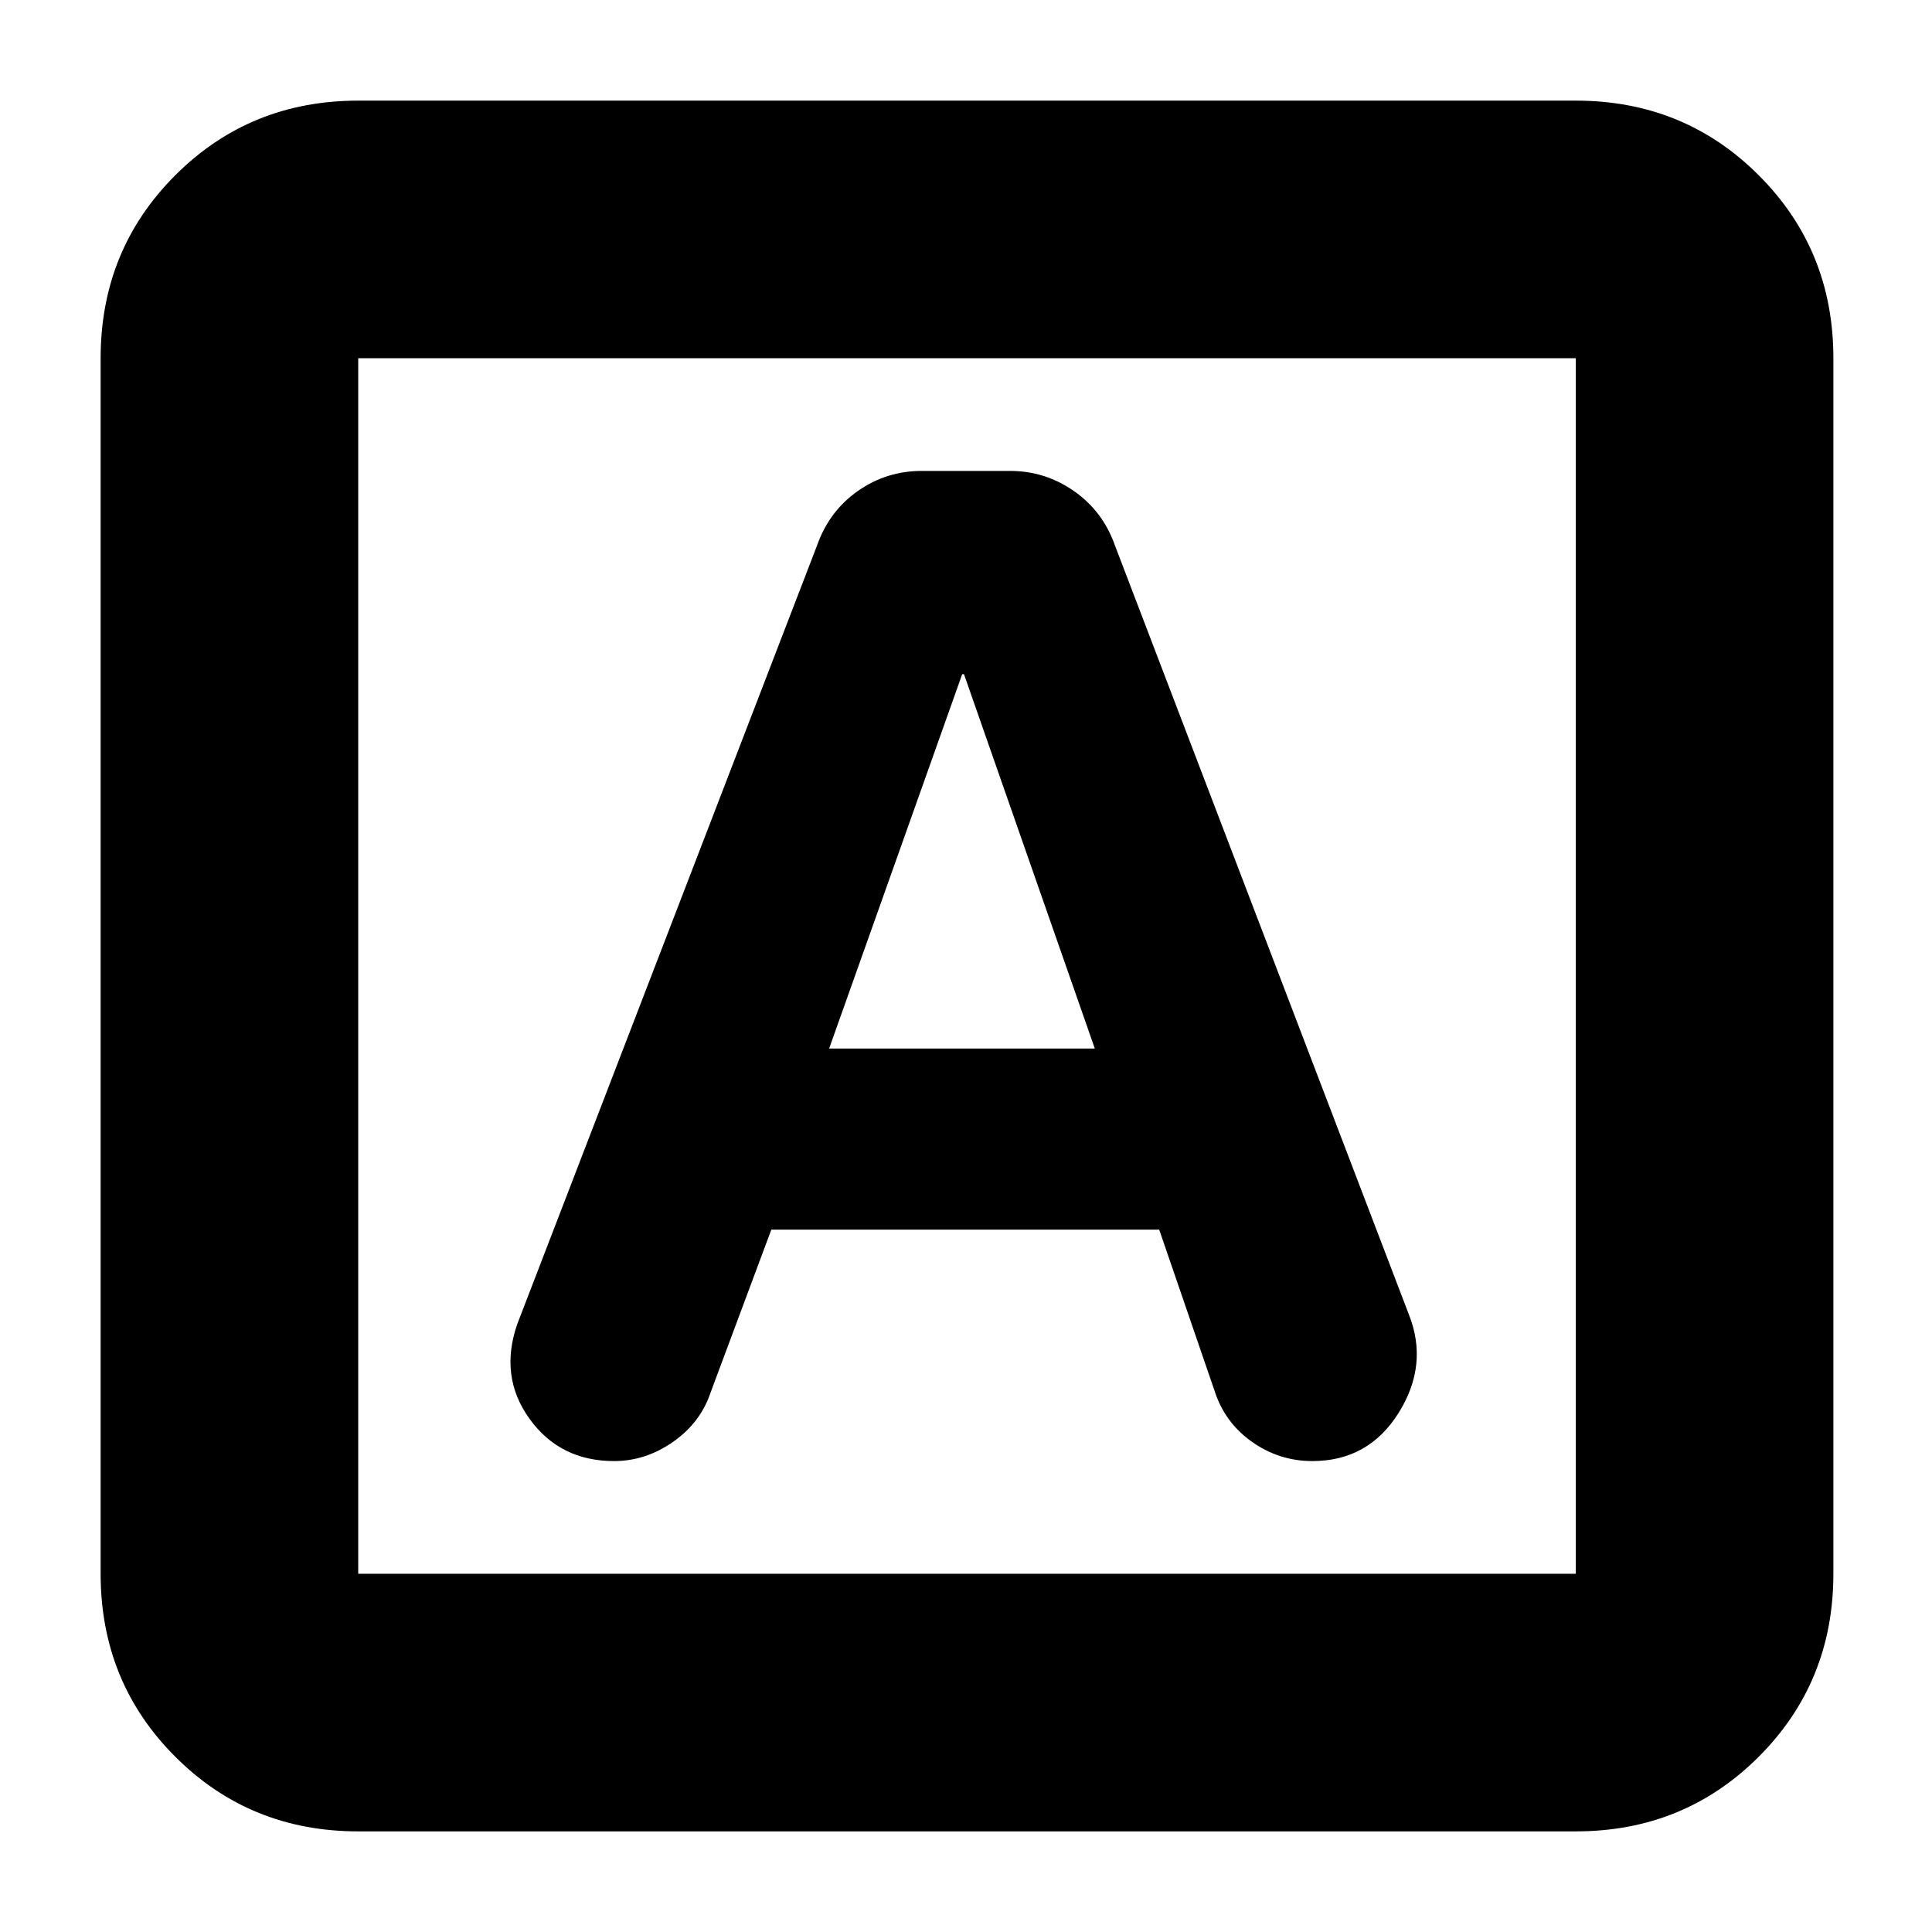 <svg xmlns="http://www.w3.org/2000/svg" height="20" viewBox="0 -960 960 960" width="20"><path d="M383.27-349H576l27.41 79.8q5.04 15.97 18.61 25.58 13.57 9.62 30.06 9.62Q680-234 695-258t5-49L554-689q-6-17-20.37-27-14.37-10-31.61-10h-44q-17.59 0-31.81 10Q412-706 406-689L257-302q-9 26 6.12 47 15.13 21 42 21 15.68 0 29.34-9.56 13.66-9.55 18.68-24.65L383.27-349ZM412-439l66.11-186h.89l65 186H412ZM178-50q-53.82 0-90.91-37.09Q50-124.18 50-178v-604q0-53.83 37.09-90.91Q124.18-910 178-910h605q53.83 0 90.91 37.09Q911-835.83 911-782v604q0 53.82-37.09 90.91Q836.83-50 783-50H178Zm0-128h605v-604H178v604Zm0-604v604-604Z"/></svg>